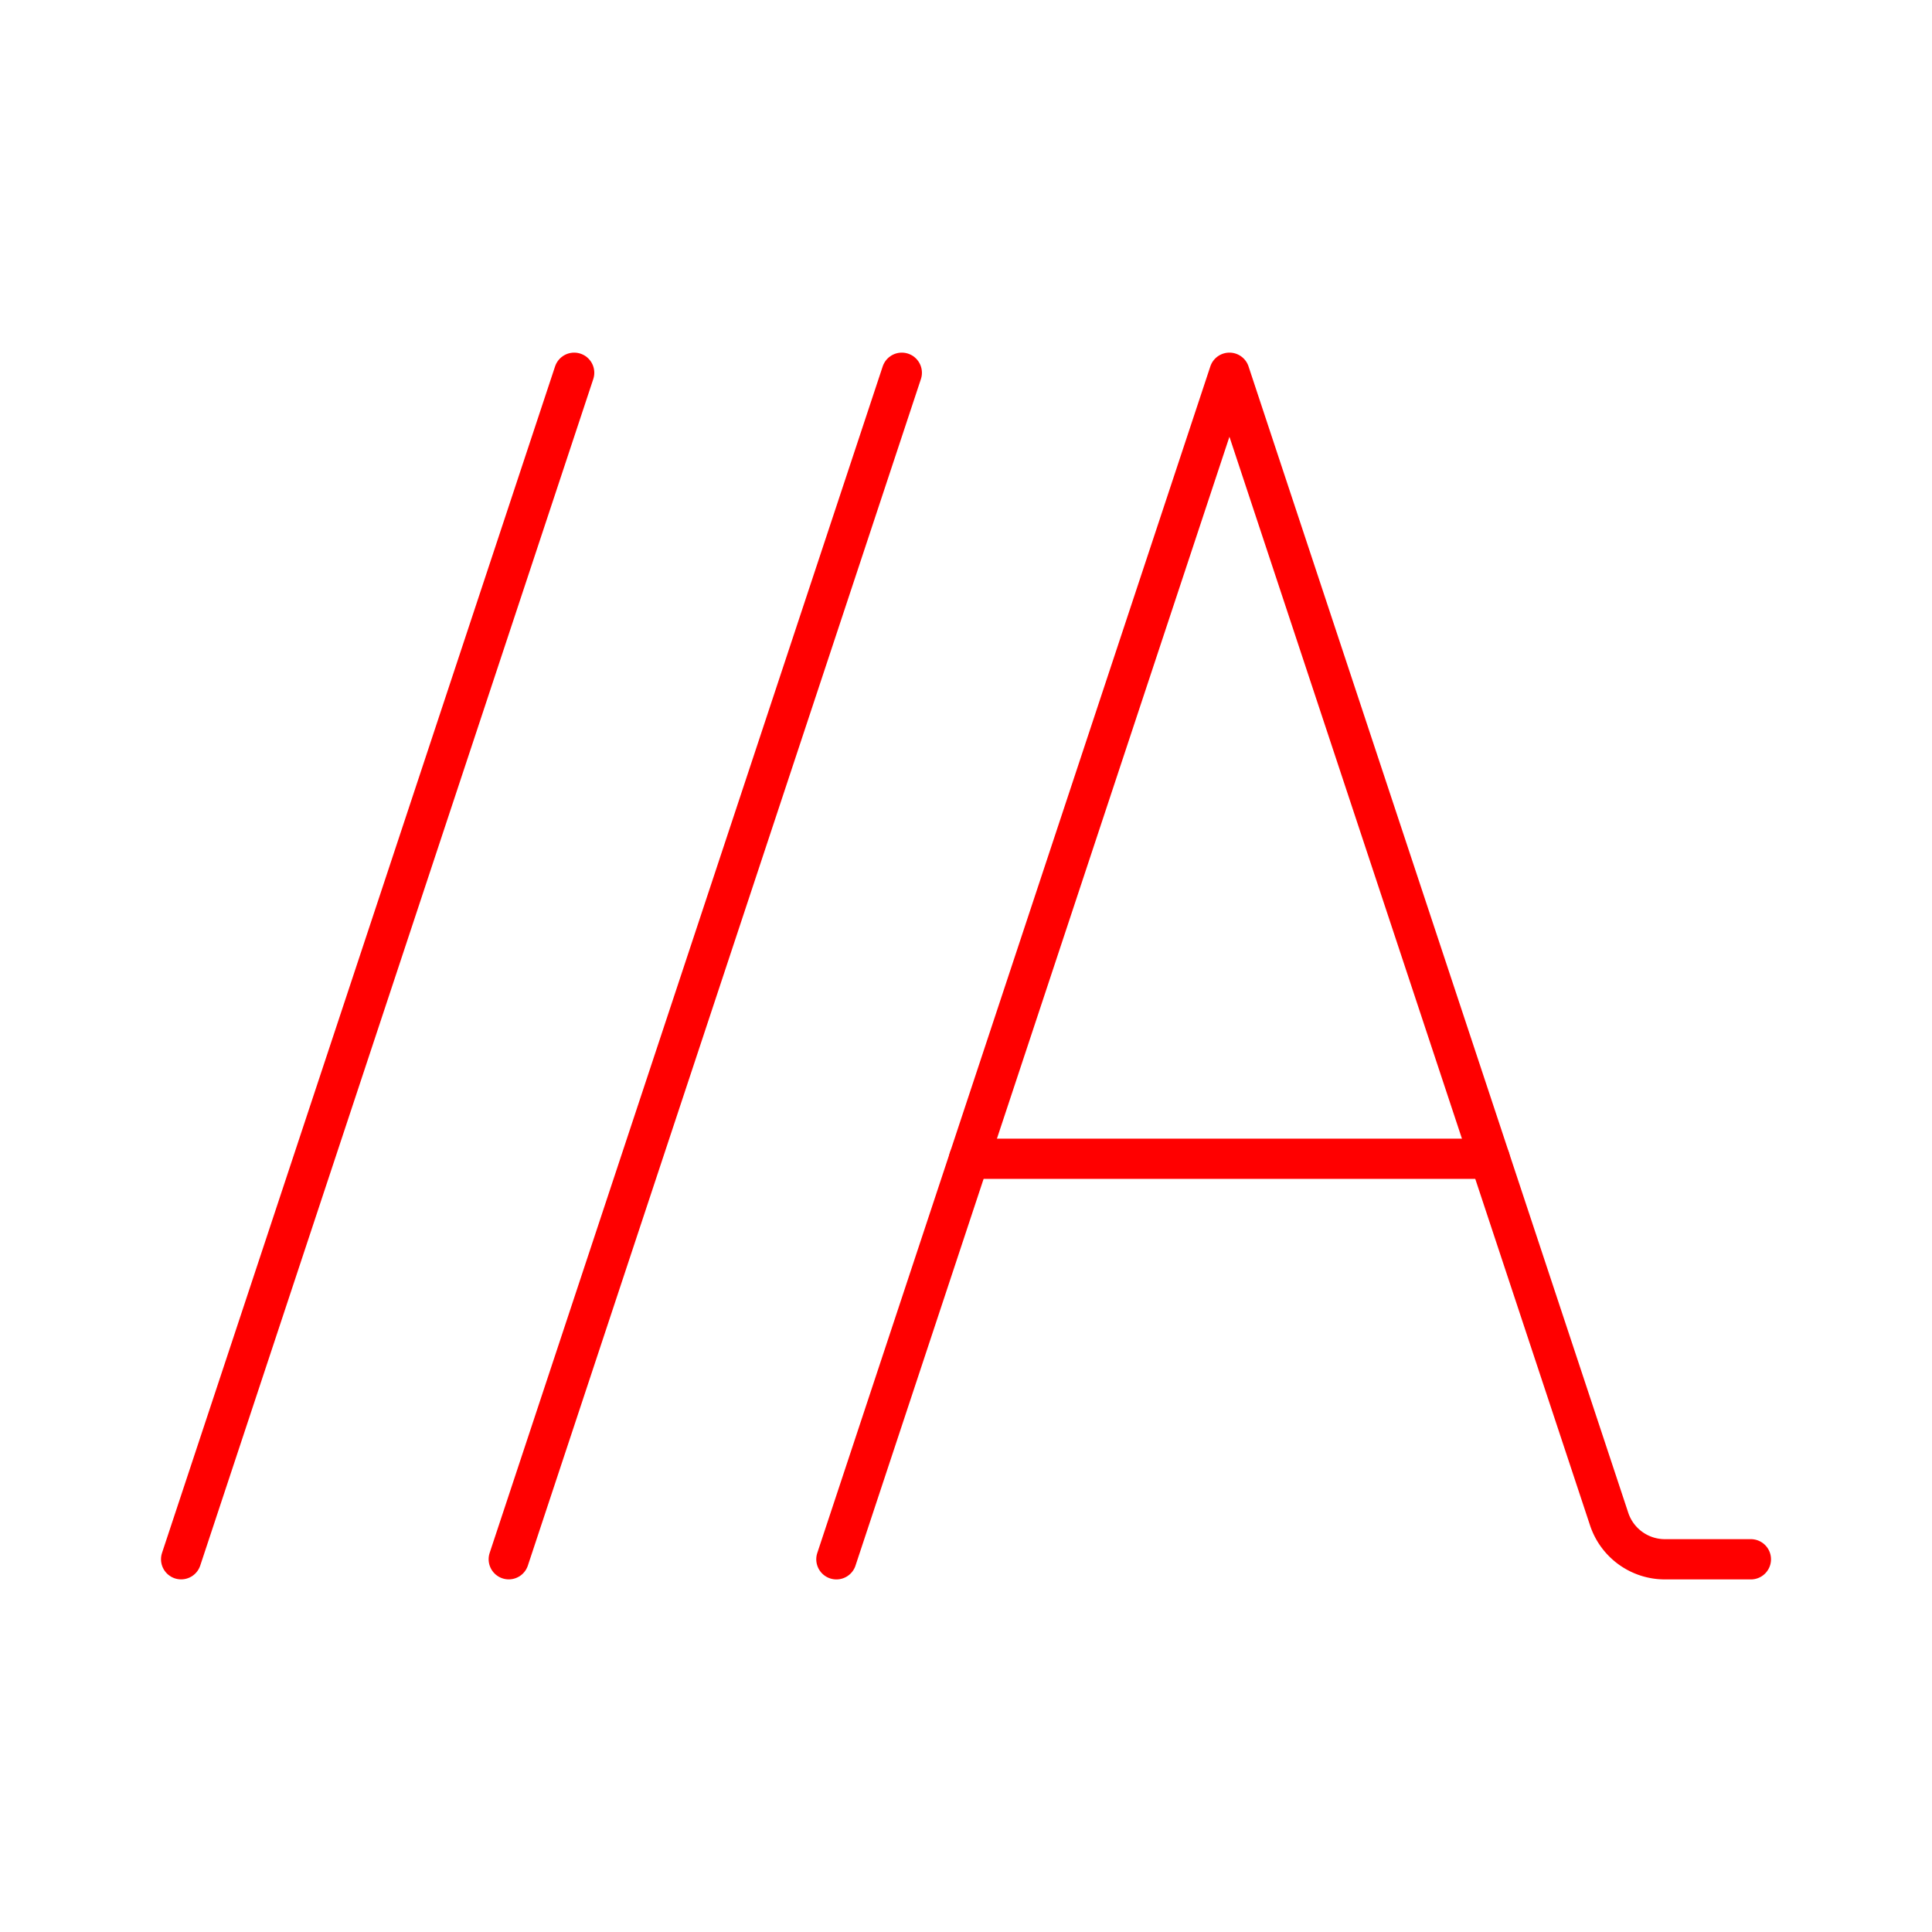<svg xmlns="http://www.w3.org/2000/svg" viewBox="0 0 48 48"><defs><style>.a{fill:none;stroke:#ff0000;stroke-linecap:round;stroke-linejoin:round;}</style></defs><line class="a" x1="24.076" y1="28.789" x2="37.013" y2="28.789"/><path class="a" d="M43.5,38.74H41.362a1.458,1.458,0,0,1-1.383-.999l-9.434-28.48L20.78,38.74"/><line class="a" x1="22.405" y1="9.261" x2="12.64" y2="38.739"/><line class="a" x1="14.265" y1="9.261" x2="4.5" y2="38.739"/></svg>